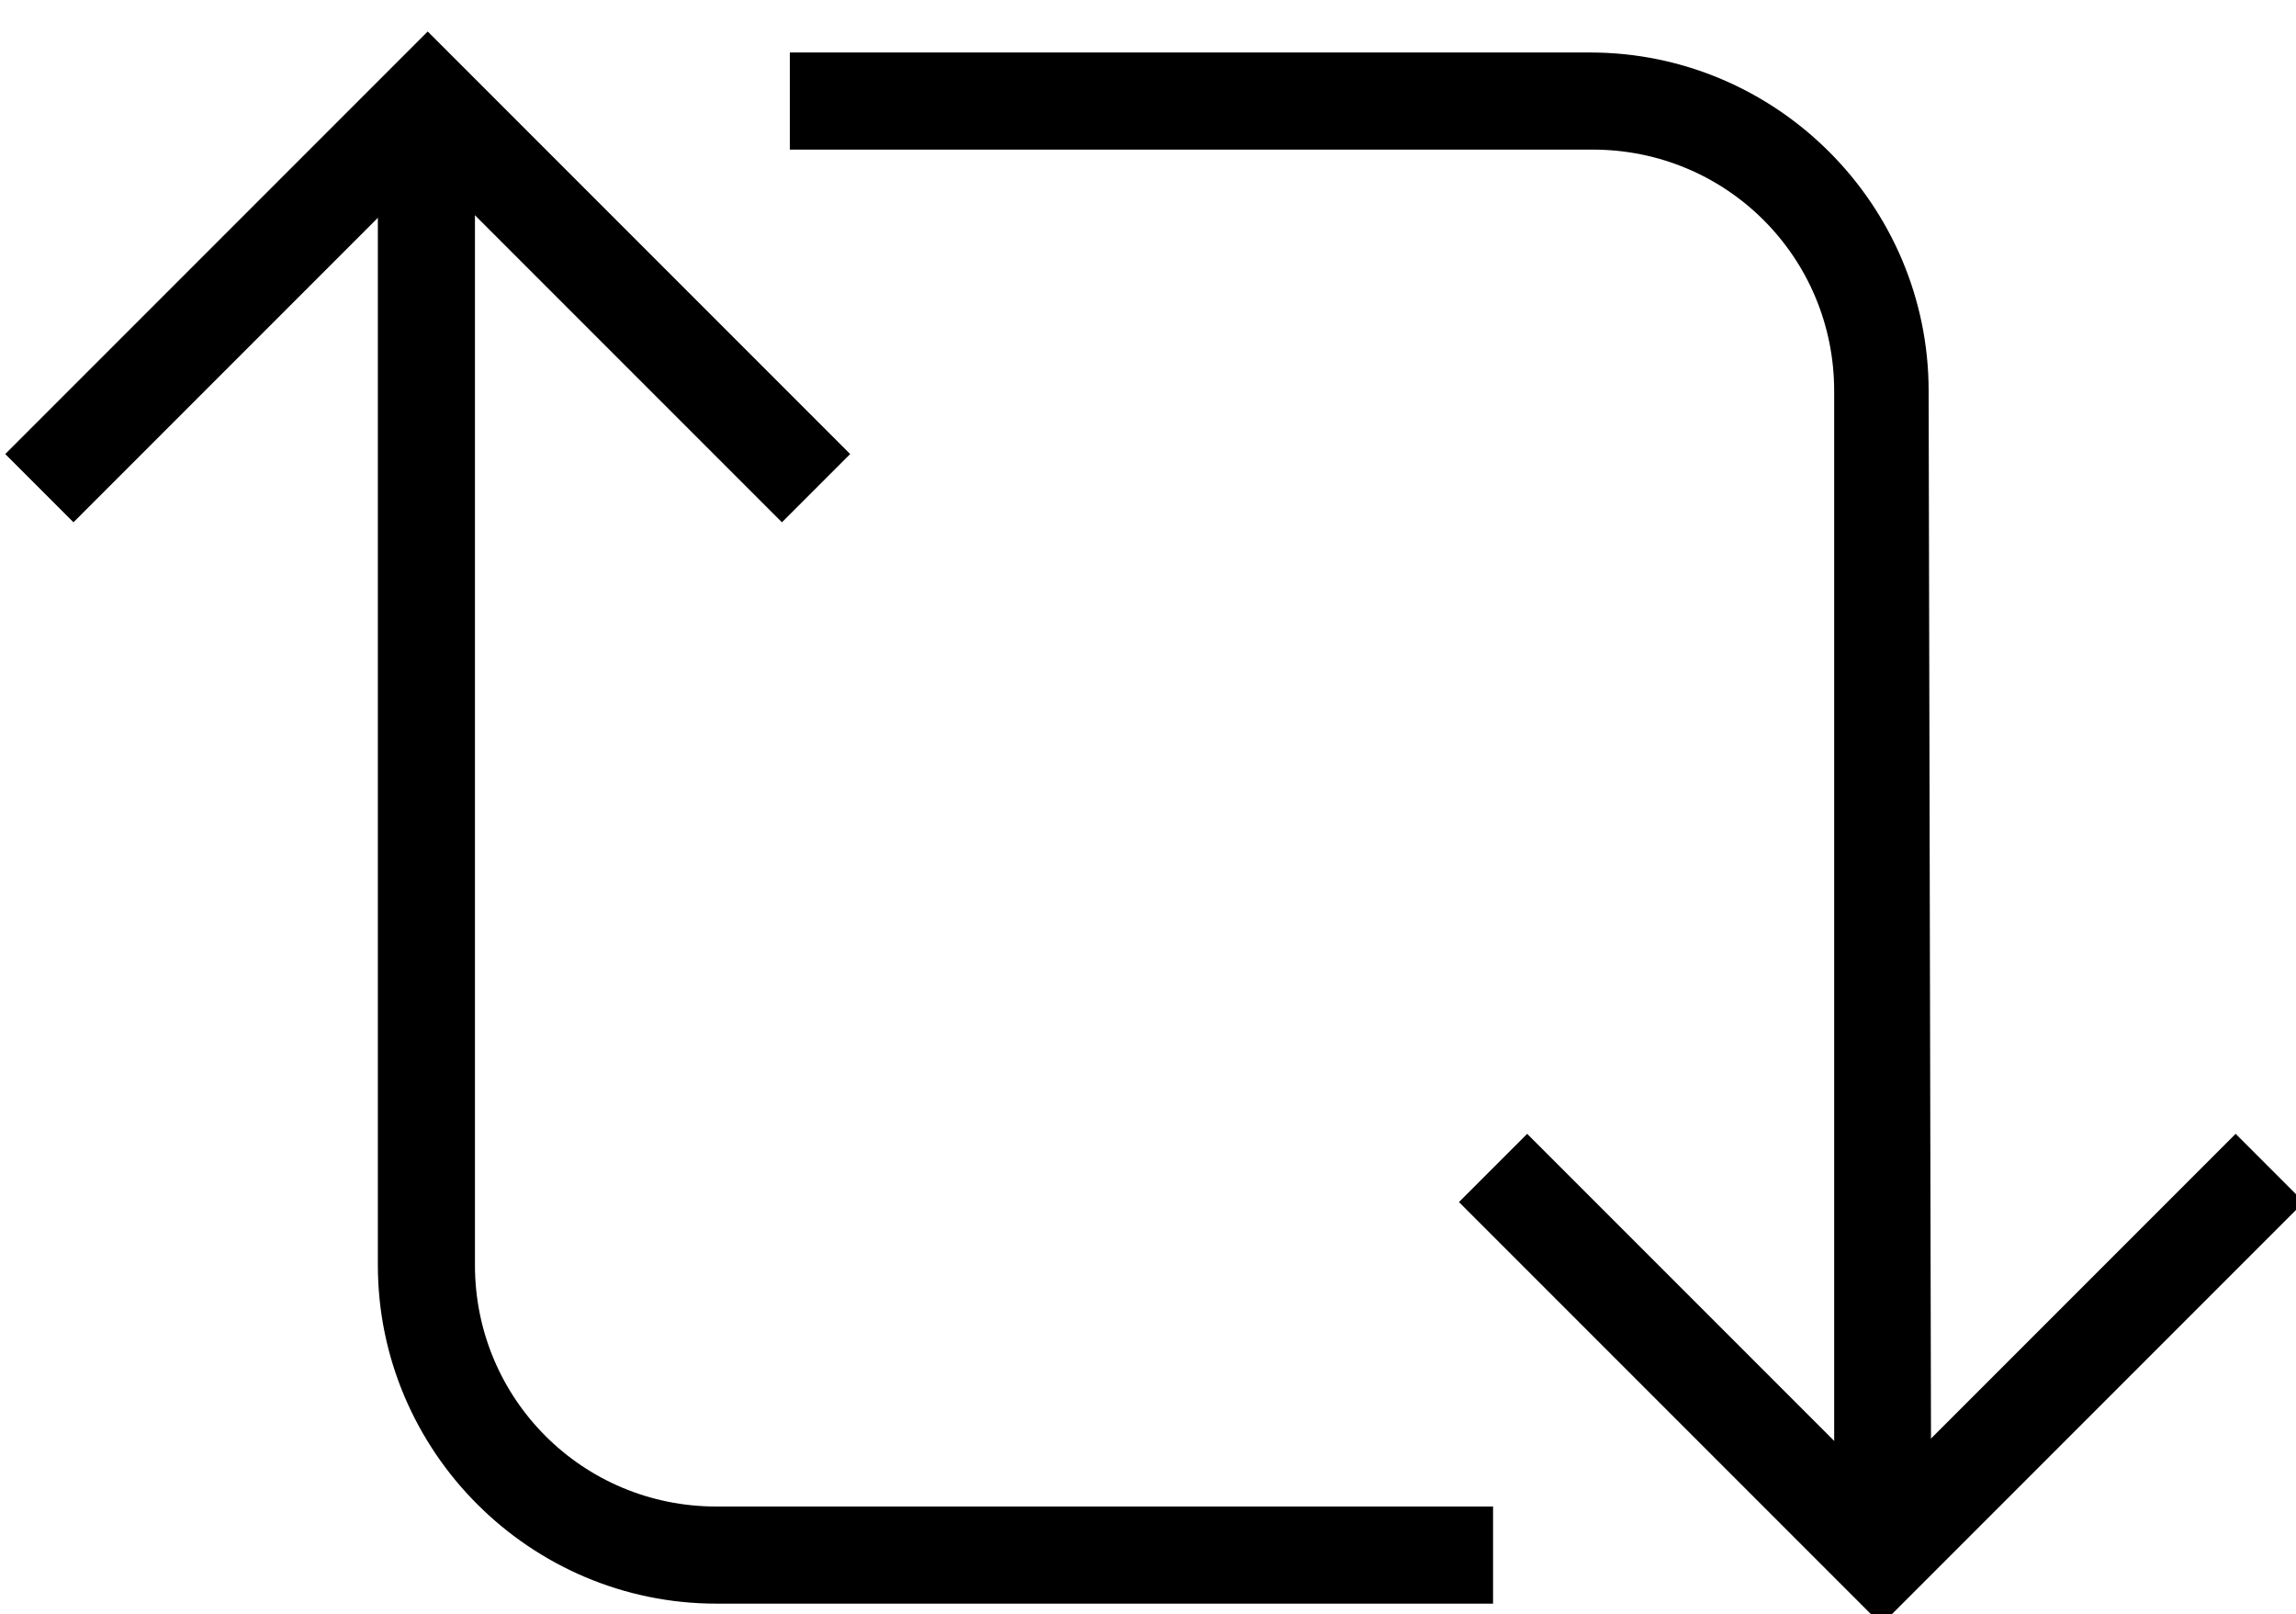 <svg xmlns="http://www.w3.org/2000/svg" viewBox="0 0 87.5 61.5" fill="currentColor"><path d="M56.9 61.1H27.3c-7.1 0-12.9-5.8-12.9-12.9V3.8h3.7v44.4c0 5.1 4.1 9.2 9.2 9.2h29.6v3.7z"/><path d="M29.8 19.9L16.3 6.4 2.8 19.9.2 17.3 16.3 1.2l16.1 16.1zm43.8 39.4h-3.7V14.9c0-5.1-4.1-9.2-9.2-9.2H30.1V2h30.5c7.1 0 12.9 5.8 12.9 12.9l.1 44.4z"/><path d="M71.7 61.9L55.6 45.8l2.6-2.6 13.5 13.5 13.5-13.5 2.6 2.6z"/></svg>